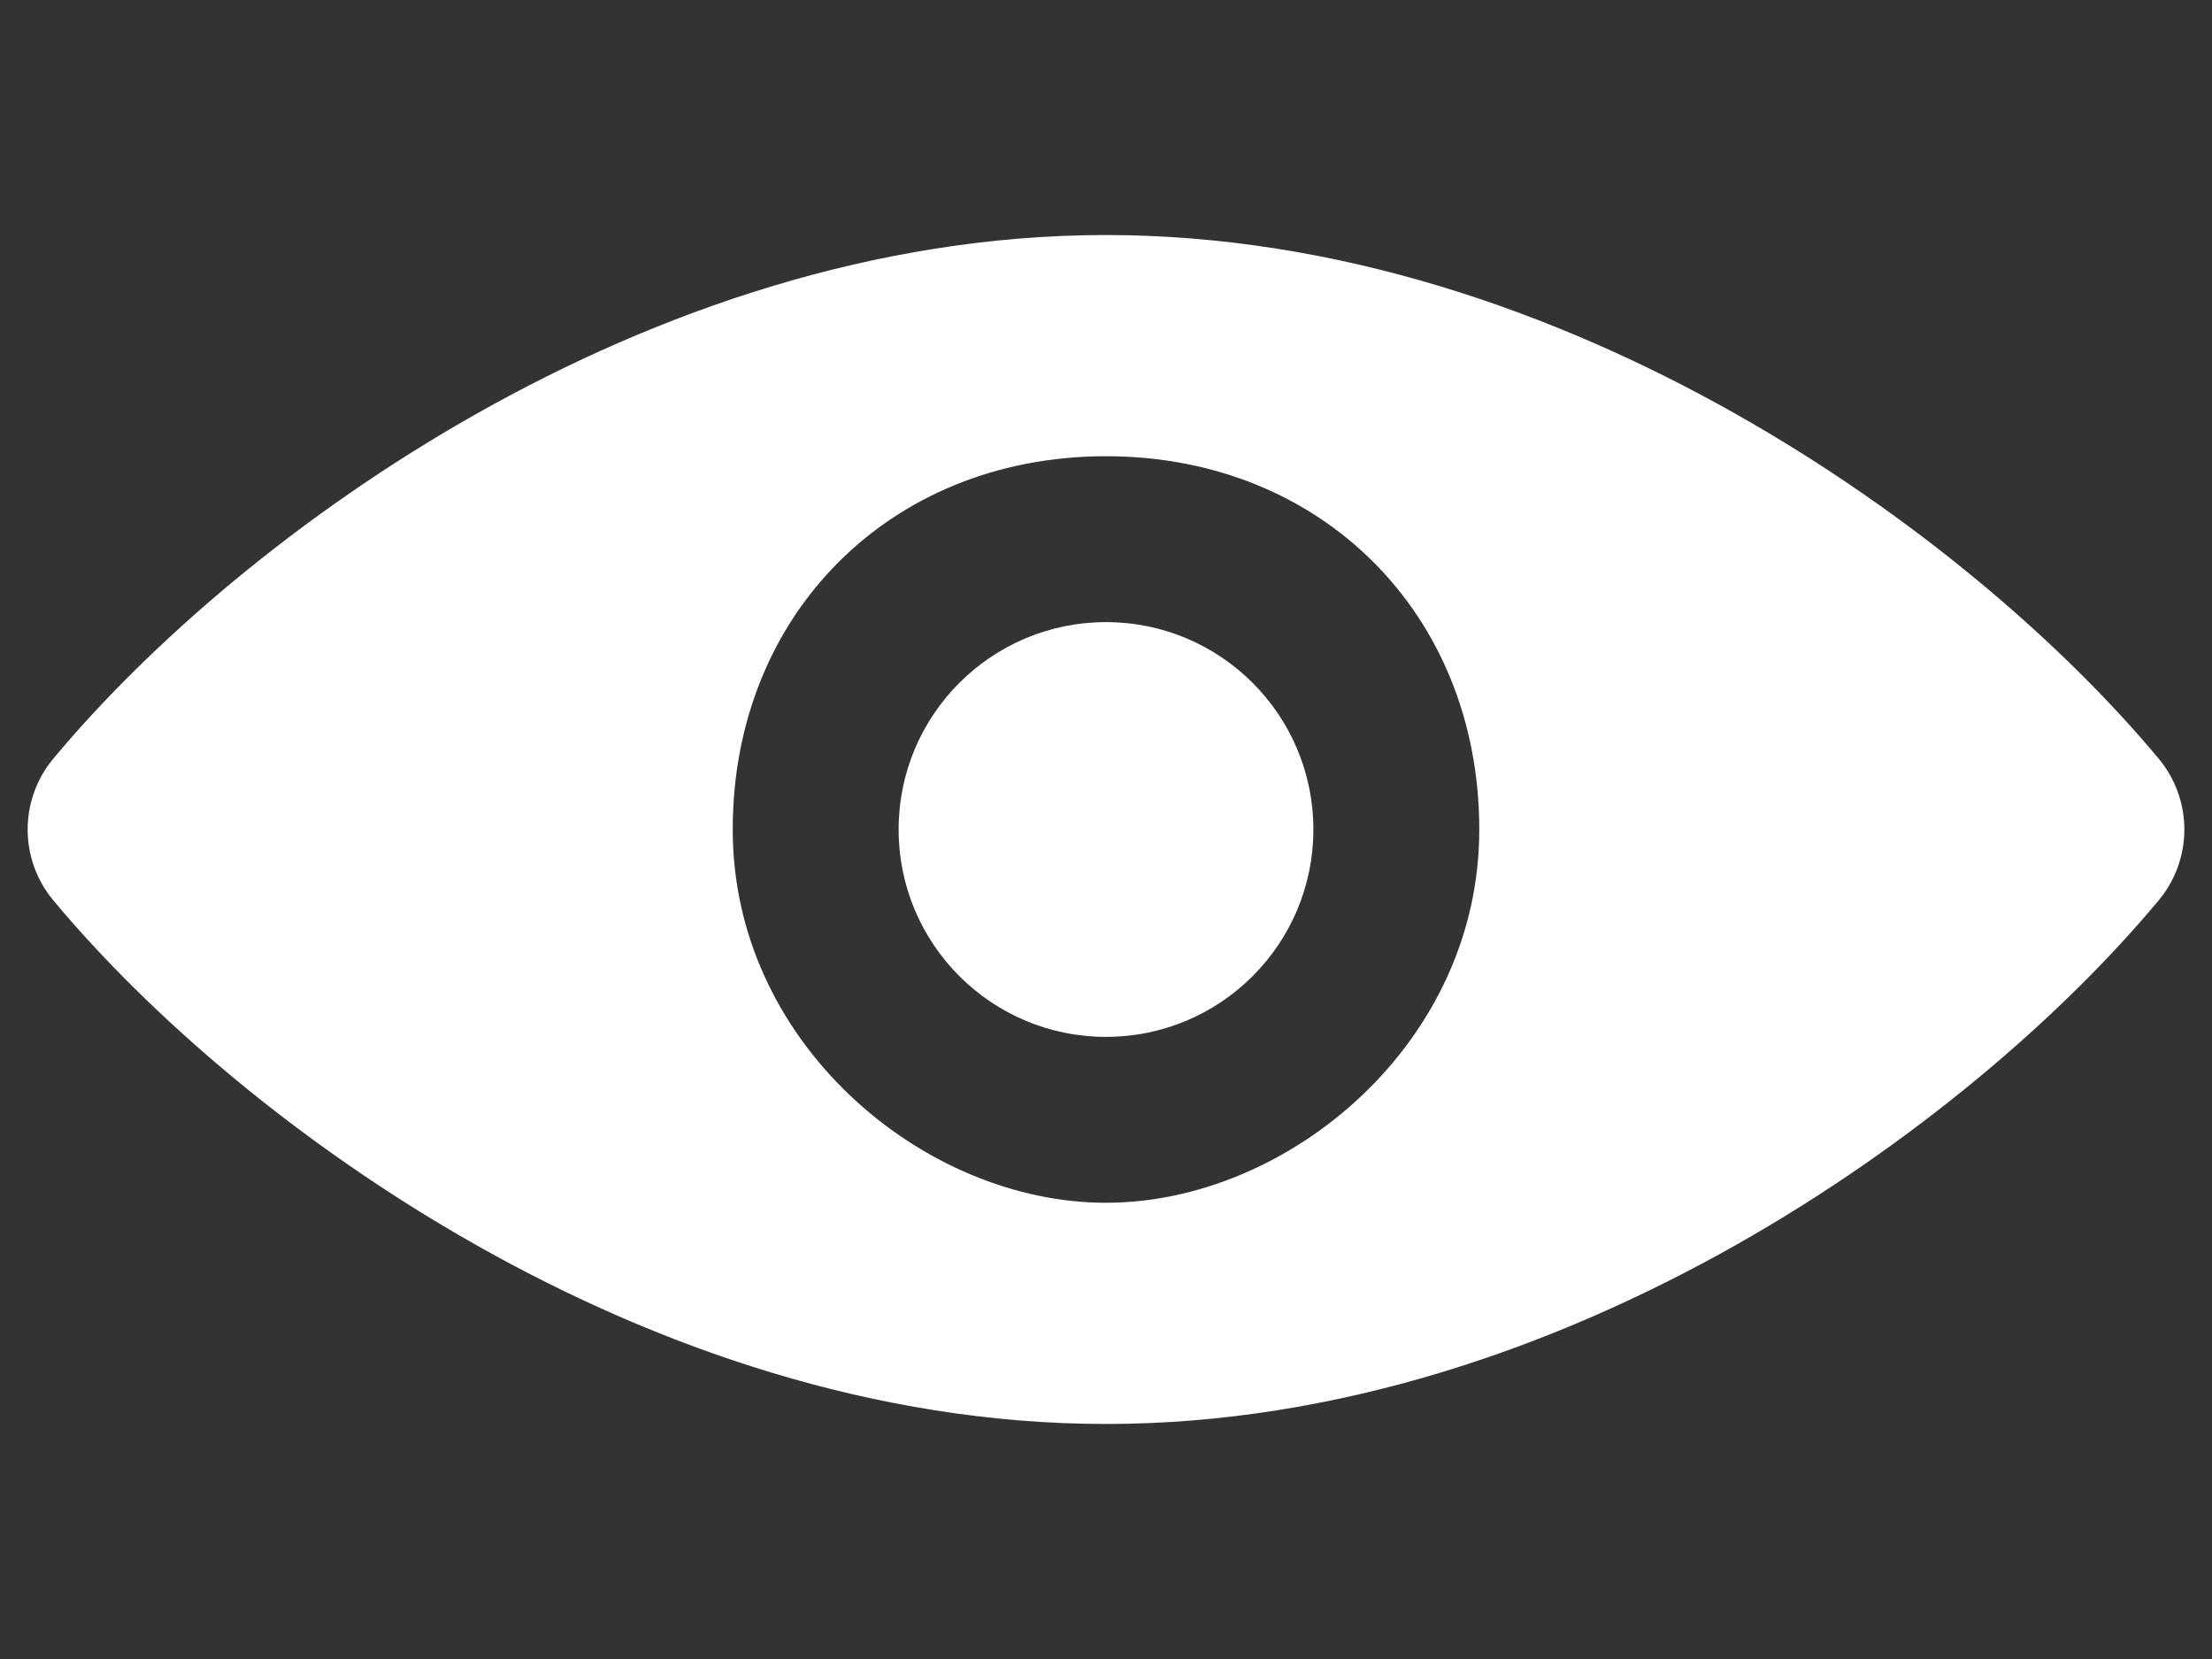 <svg id="eJpeUmYF2L61" xmlns="http://www.w3.org/2000/svg" xmlns:xlink="http://www.w3.org/1999/xlink" viewBox="0 0 640 480" shape-rendering="geometricPrecision" text-rendering="geometricPrecision"><rect x="0" y="0" width="640" height="480" fill="#333333" stroke="none"/><path d="M600,240c-50,60-160,140-280,140s-230-80-280-140c50-60,160-140,280-140s230,80,280,140ZM320,380c70,0,140-60,140-140s-60-140-140-140-140,60-140,140s70,140,140,140Z" fill="#fff" stroke="#fff" stroke-width="64" stroke-linecap="round" stroke-linejoin="round"/><ellipse rx="60" ry="60" transform="translate(320 240)" fill="#fff" stroke-width="0"/></svg>